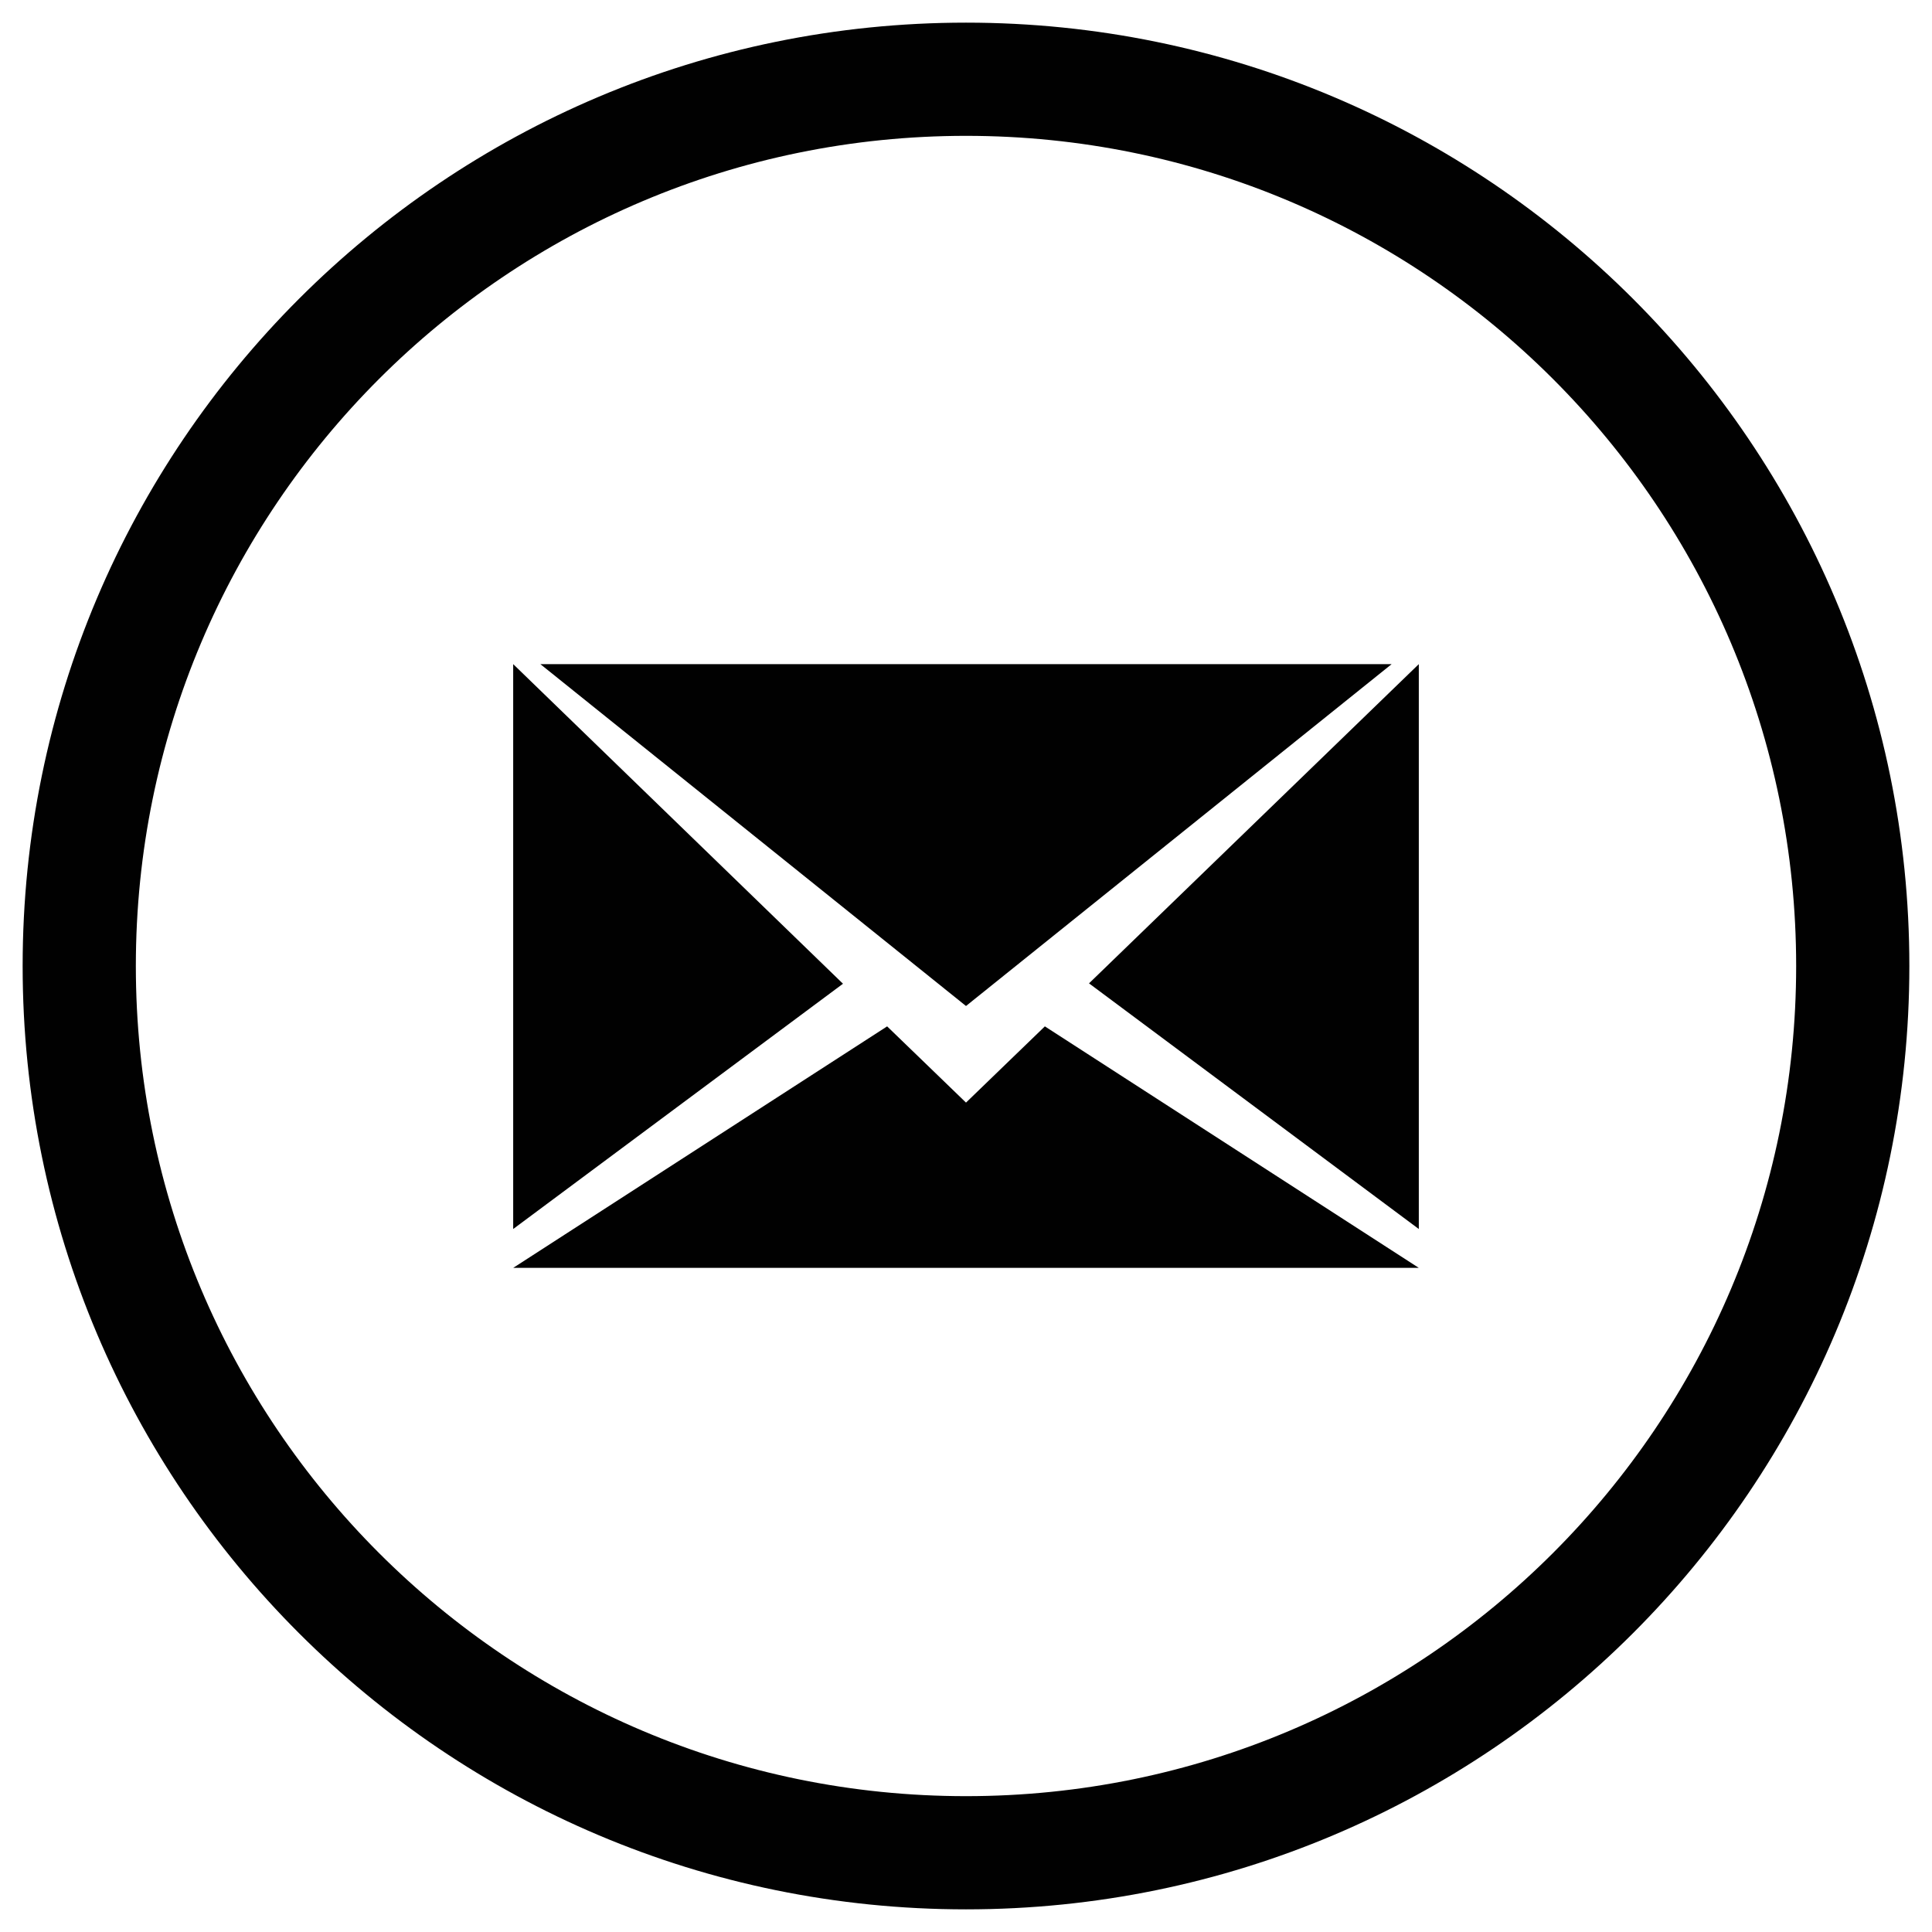 <svg version="1.1" id="Layer_1" xmlns="http://www.w3.org/2000/svg" x="0" y="0" viewBox="0 0 512 512" xml:space="preserve"><style>.st0{fill:#010101}</style><path class="st0" d="M368.8 176H143.2L256 266.6zM136 176v149.7l87.4-65zm120 116.2L235.1 272 136 336h240l-99.1-64z"/><path class="st0" d="M256 6C117.9 6 6 117.9 6 256s111.9 250 250 250 250-111.9 250-250S394.1 6 256 6zm0 470c-121.5 0-220-98.5-220-220S134.5 36 256 36s220 98.5 220 220-98.5 220-220 220z"/><path class="st0" d="M376 325.7V176l-87.4 84.6z"/></svg>